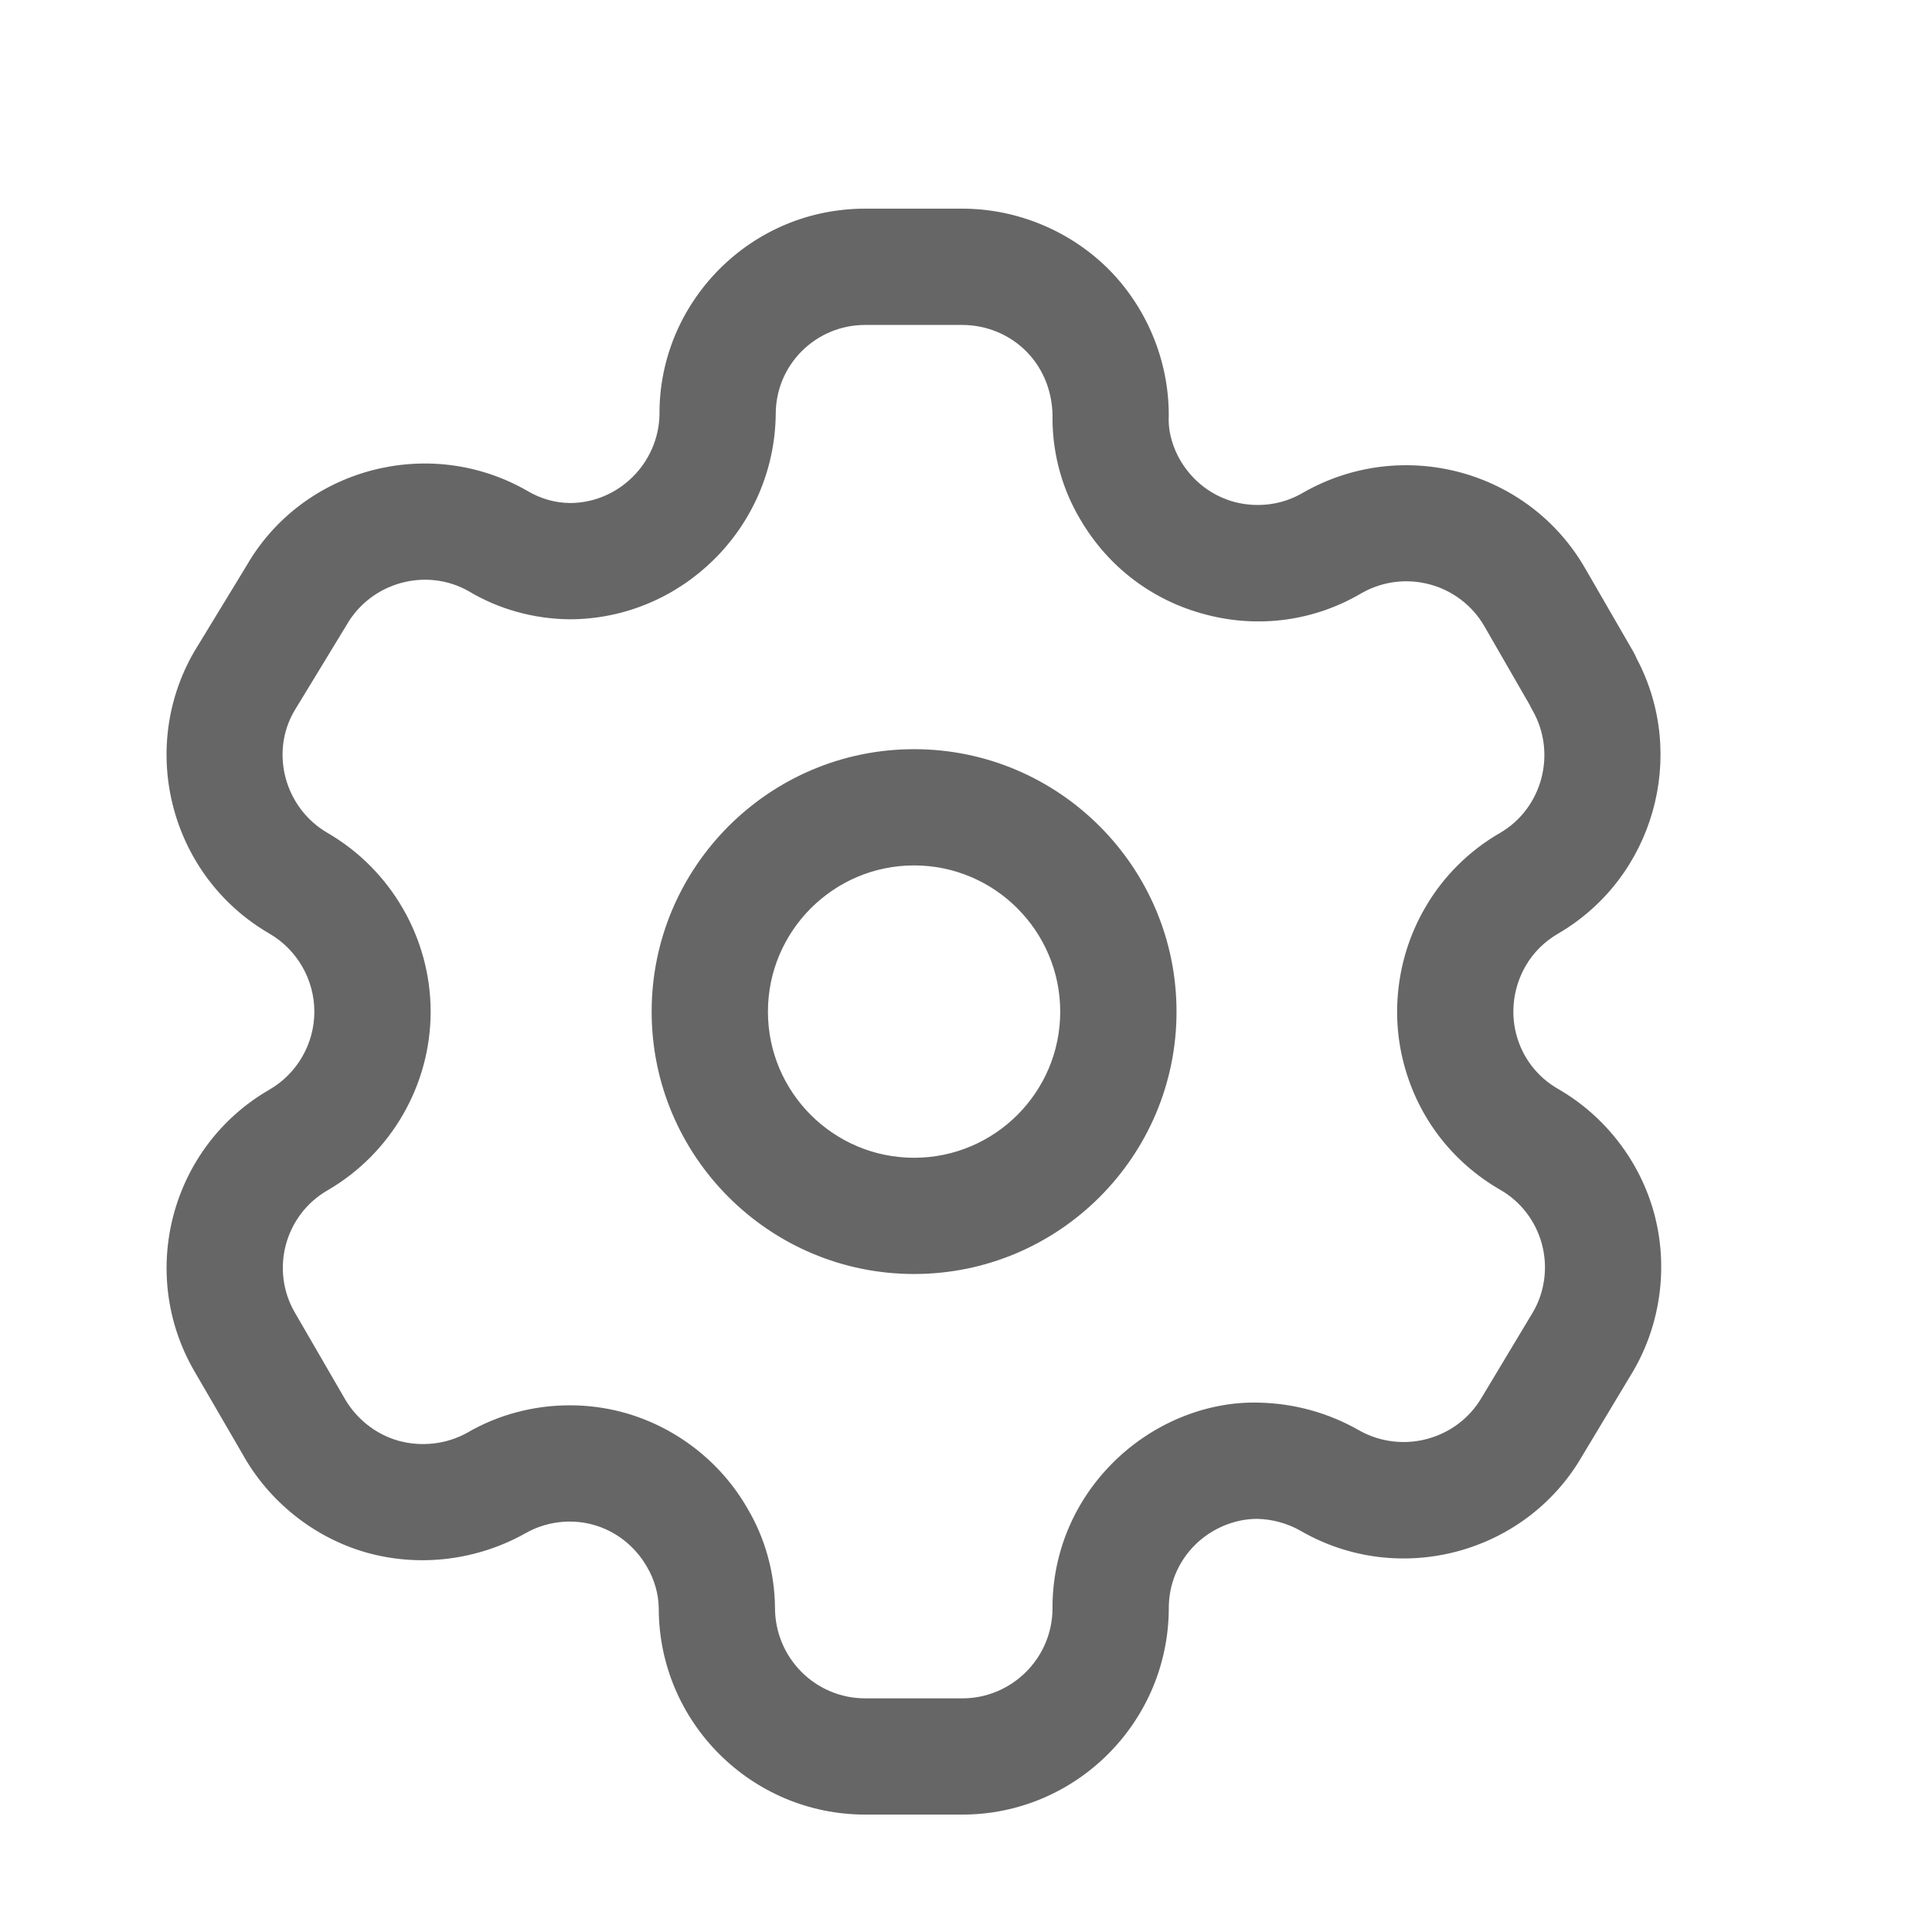 <svg width="31" height="31" viewBox="0 0 31 31" fill="none" xmlns="http://www.w3.org/2000/svg">
<path fill-rule="evenodd" clip-rule="evenodd" d="M15.441 3.348C16.331 3.348 17.197 3.714 17.817 4.349C18.436 4.988 18.779 5.865 18.752 6.754C18.755 6.955 18.821 7.186 18.94 7.389C19.138 7.724 19.45 7.961 19.821 8.058C20.191 8.15 20.579 8.1 20.909 7.905C22.5 6.996 24.526 7.54 25.435 9.12L26.21 10.461C26.23 10.498 26.247 10.532 26.262 10.568C27.086 12.124 26.536 14.083 25.006 14.977C24.784 15.105 24.603 15.284 24.479 15.5C24.286 15.835 24.233 16.233 24.33 16.599C24.429 16.972 24.667 17.281 25.001 17.473C25.756 17.907 26.32 18.638 26.545 19.482C26.77 20.326 26.647 21.241 26.208 21.996L25.382 23.371C24.473 24.933 22.447 25.474 20.871 24.564C20.661 24.443 20.419 24.377 20.177 24.371H20.17C19.811 24.371 19.441 24.524 19.173 24.791C18.9 25.064 18.751 25.427 18.754 25.812C18.745 27.639 17.259 29.116 15.441 29.116H13.883C12.056 29.116 10.57 27.631 10.57 25.805C10.567 25.58 10.502 25.346 10.382 25.143C10.187 24.802 9.871 24.559 9.506 24.462C9.144 24.365 8.748 24.418 8.422 24.607C7.641 25.042 6.722 25.148 5.881 24.912C5.042 24.674 4.317 24.097 3.892 23.332L3.114 21.993C2.205 20.416 2.746 18.395 4.321 17.485C4.767 17.228 5.044 16.748 5.044 16.233C5.044 15.718 4.767 15.237 4.321 14.979C2.745 14.064 2.205 12.038 3.113 10.461L3.956 9.077C4.853 7.518 6.88 6.968 8.461 7.876C8.676 8.004 8.909 8.069 9.147 8.071C9.922 8.071 10.57 7.432 10.582 6.646C10.577 5.779 10.919 4.947 11.542 4.319C12.168 3.693 12.998 3.348 13.883 3.348H15.441ZM15.441 5.214H13.883C13.497 5.214 13.136 5.364 12.864 5.635C12.593 5.907 12.445 6.269 12.447 6.655C12.421 8.473 10.935 9.937 9.136 9.937C8.559 9.93 8.003 9.775 7.52 9.486C6.843 9.101 5.957 9.338 5.561 10.029L4.719 11.413C4.333 12.082 4.569 12.966 5.256 13.365C6.274 13.955 6.91 15.054 6.91 16.233C6.91 17.412 6.274 18.51 5.253 19.101C4.571 19.496 4.334 20.375 4.73 21.059L5.514 22.412C5.708 22.762 6.026 23.014 6.392 23.117C6.758 23.219 7.161 23.176 7.497 22.989C7.99 22.7 8.565 22.549 9.142 22.549C9.427 22.549 9.712 22.585 9.99 22.66C10.831 22.886 11.561 23.448 11.993 24.203C12.275 24.677 12.43 25.23 12.435 25.795C12.435 26.603 13.084 27.251 13.883 27.251H15.441C16.235 27.251 16.884 26.607 16.888 25.812C16.883 24.934 17.227 24.1 17.855 23.472C18.474 22.852 19.339 22.481 20.205 22.506C20.772 22.519 21.318 22.672 21.799 22.946C22.492 23.342 23.376 23.106 23.776 22.422L24.602 21.046C24.786 20.728 24.84 20.331 24.741 19.964C24.644 19.597 24.401 19.278 24.072 19.091C23.304 18.648 22.755 17.934 22.528 17.078C22.303 16.239 22.426 15.323 22.865 14.568C23.151 14.07 23.57 13.651 24.072 13.363C24.746 12.969 24.983 12.087 24.591 11.4C24.575 11.373 24.56 11.344 24.547 11.315L23.819 10.051C23.422 9.361 22.539 9.123 21.846 9.518C21.098 9.96 20.207 10.087 19.352 9.862C18.497 9.641 17.781 9.1 17.335 8.336C17.049 7.859 16.893 7.303 16.888 6.737C16.899 6.312 16.75 5.93 16.479 5.65C16.209 5.371 15.83 5.214 15.441 5.214ZM14.667 12.021C16.989 12.021 18.878 13.911 18.878 16.233C18.878 18.555 16.989 20.442 14.667 20.442C12.345 20.442 10.456 18.555 10.456 16.233C10.456 13.911 12.345 12.021 14.667 12.021ZM14.667 13.886C13.374 13.886 12.322 14.94 12.322 16.233C12.322 17.526 13.374 18.577 14.667 18.577C15.96 18.577 17.012 17.526 17.012 16.233C17.012 14.94 15.96 13.886 14.667 13.886Z" fill="black" fill-opacity="0.6"/>
</svg>
